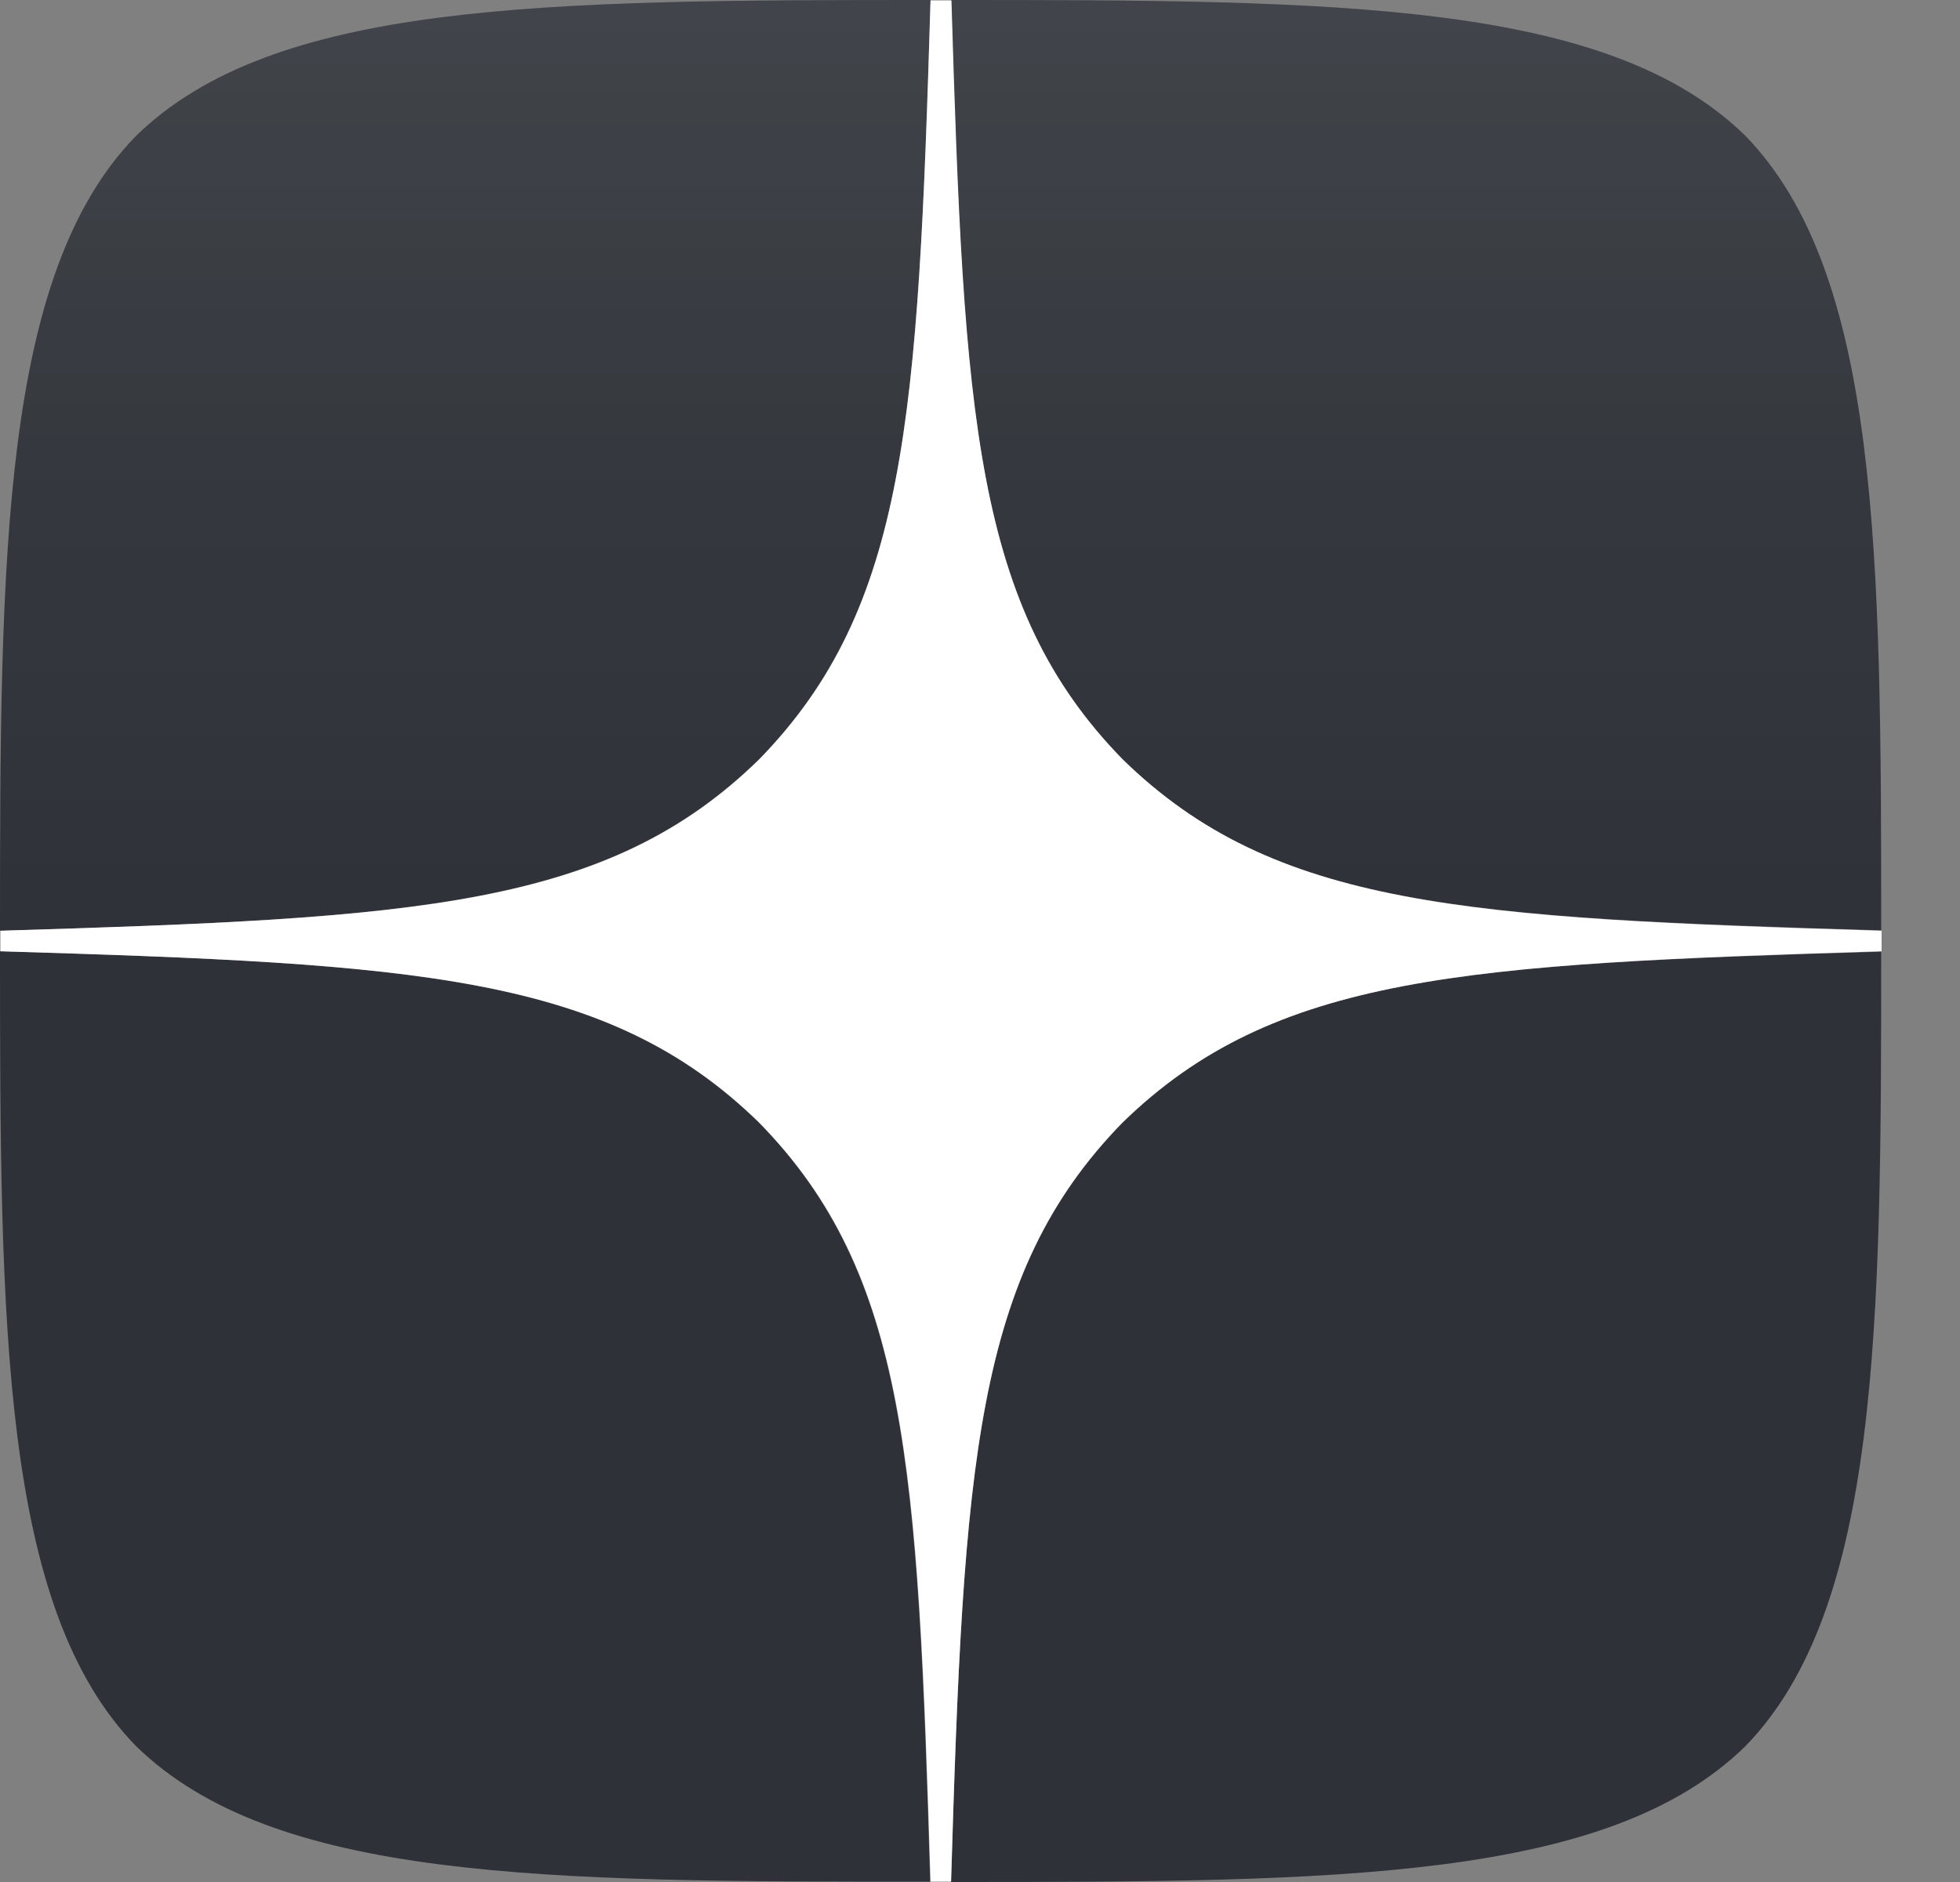<svg width="25" height="24" viewBox="0 0 25 24" fill="none" xmlns="http://www.w3.org/2000/svg">
<rect x="0" y="0" width="25" height="24" fill="#808080" stroke="none"/>
<path fill-rule="evenodd" clip-rule="evenodd" d="M11.869 0C6.923 0 3.492 0.019 1.734 1.734C0.019 3.492 0 7.083 0 11.869C5.316 11.709 7.744 11.573 9.68 9.684C11.573 7.744 11.709 5.316 11.869 0ZM1.734 22.266C0.019 20.508 0 16.917 0 12.131C5.316 12.291 7.744 12.427 9.68 14.316C11.573 16.252 11.705 18.684 11.864 23.995C6.919 24 3.492 23.981 1.734 22.266ZM12.131 24C12.291 18.684 12.427 16.256 14.316 14.32C16.252 12.427 18.684 12.295 23.995 12.136C23.995 16.922 23.977 20.508 22.261 22.27C20.508 23.981 17.077 24 12.131 24ZM12.131 0C12.291 5.316 12.427 7.744 14.316 9.68C16.252 11.573 18.684 11.705 23.995 11.864C23.995 7.078 23.977 3.492 22.261 1.73C20.508 0.019 17.077 0 12.131 0Z" fill="#2C3036"/>
<path fill-rule="evenodd" clip-rule="evenodd" d="M14.32 14.32C12.427 16.256 12.295 18.689 12.136 24C17.081 24 20.508 23.986 22.27 22.266C23.986 20.508 24.005 16.917 24.005 12.131C18.684 12.291 16.256 12.427 14.32 14.32ZM0 12.131C0 16.917 0.019 20.508 1.734 22.266C3.492 23.986 6.919 24 11.869 24C11.709 18.684 11.573 16.256 9.684 14.32C7.744 12.427 5.316 12.291 0 12.131ZM11.869 0C6.923 0 3.492 0.019 1.734 1.734C0.019 3.492 0 7.083 0 11.869C5.316 11.709 7.744 11.573 9.68 9.684C11.573 7.744 11.709 5.316 11.869 0ZM14.32 9.68C12.427 7.744 12.295 5.311 12.136 0C17.077 0 20.508 0.019 22.266 1.734C23.981 3.492 24 7.083 24 11.869C18.684 11.709 16.256 11.573 14.32 9.68Z" fill="url(#paint0_linear)"/>
<path fill-rule="evenodd" clip-rule="evenodd" d="M24 12.131V12V11.869C18.684 11.709 16.256 11.573 14.32 9.684C12.427 7.748 12.295 5.316 12.136 0.005H12H11.869C11.709 5.32 11.573 7.748 9.684 9.684C7.748 11.578 5.316 11.709 0.005 11.869V12V12.131C5.32 12.291 7.748 12.427 9.684 14.316C11.578 16.252 11.709 18.684 11.869 23.995H12H12.131C12.291 18.68 12.427 16.252 14.316 14.316C16.256 12.427 18.684 12.295 24 12.131Z" fill="white"/>
<defs>
<linearGradient id="paint0_linear" x1="12" y1="24" x2="12" y2="0" gradientUnits="userSpaceOnUse">
<stop stop-color="white" stop-opacity="0.01"/>
<stop offset="0.475" stop-color="white" stop-opacity="0.01"/>
<stop offset="0.76" stop-color="white" stop-opacity="0.043"/>
<stop offset="0.995" stop-color="white" stop-opacity="0.099"/>
<stop offset="1" stop-color="white" stop-opacity="0.1"/>
</linearGradient>
</defs>
</svg>
